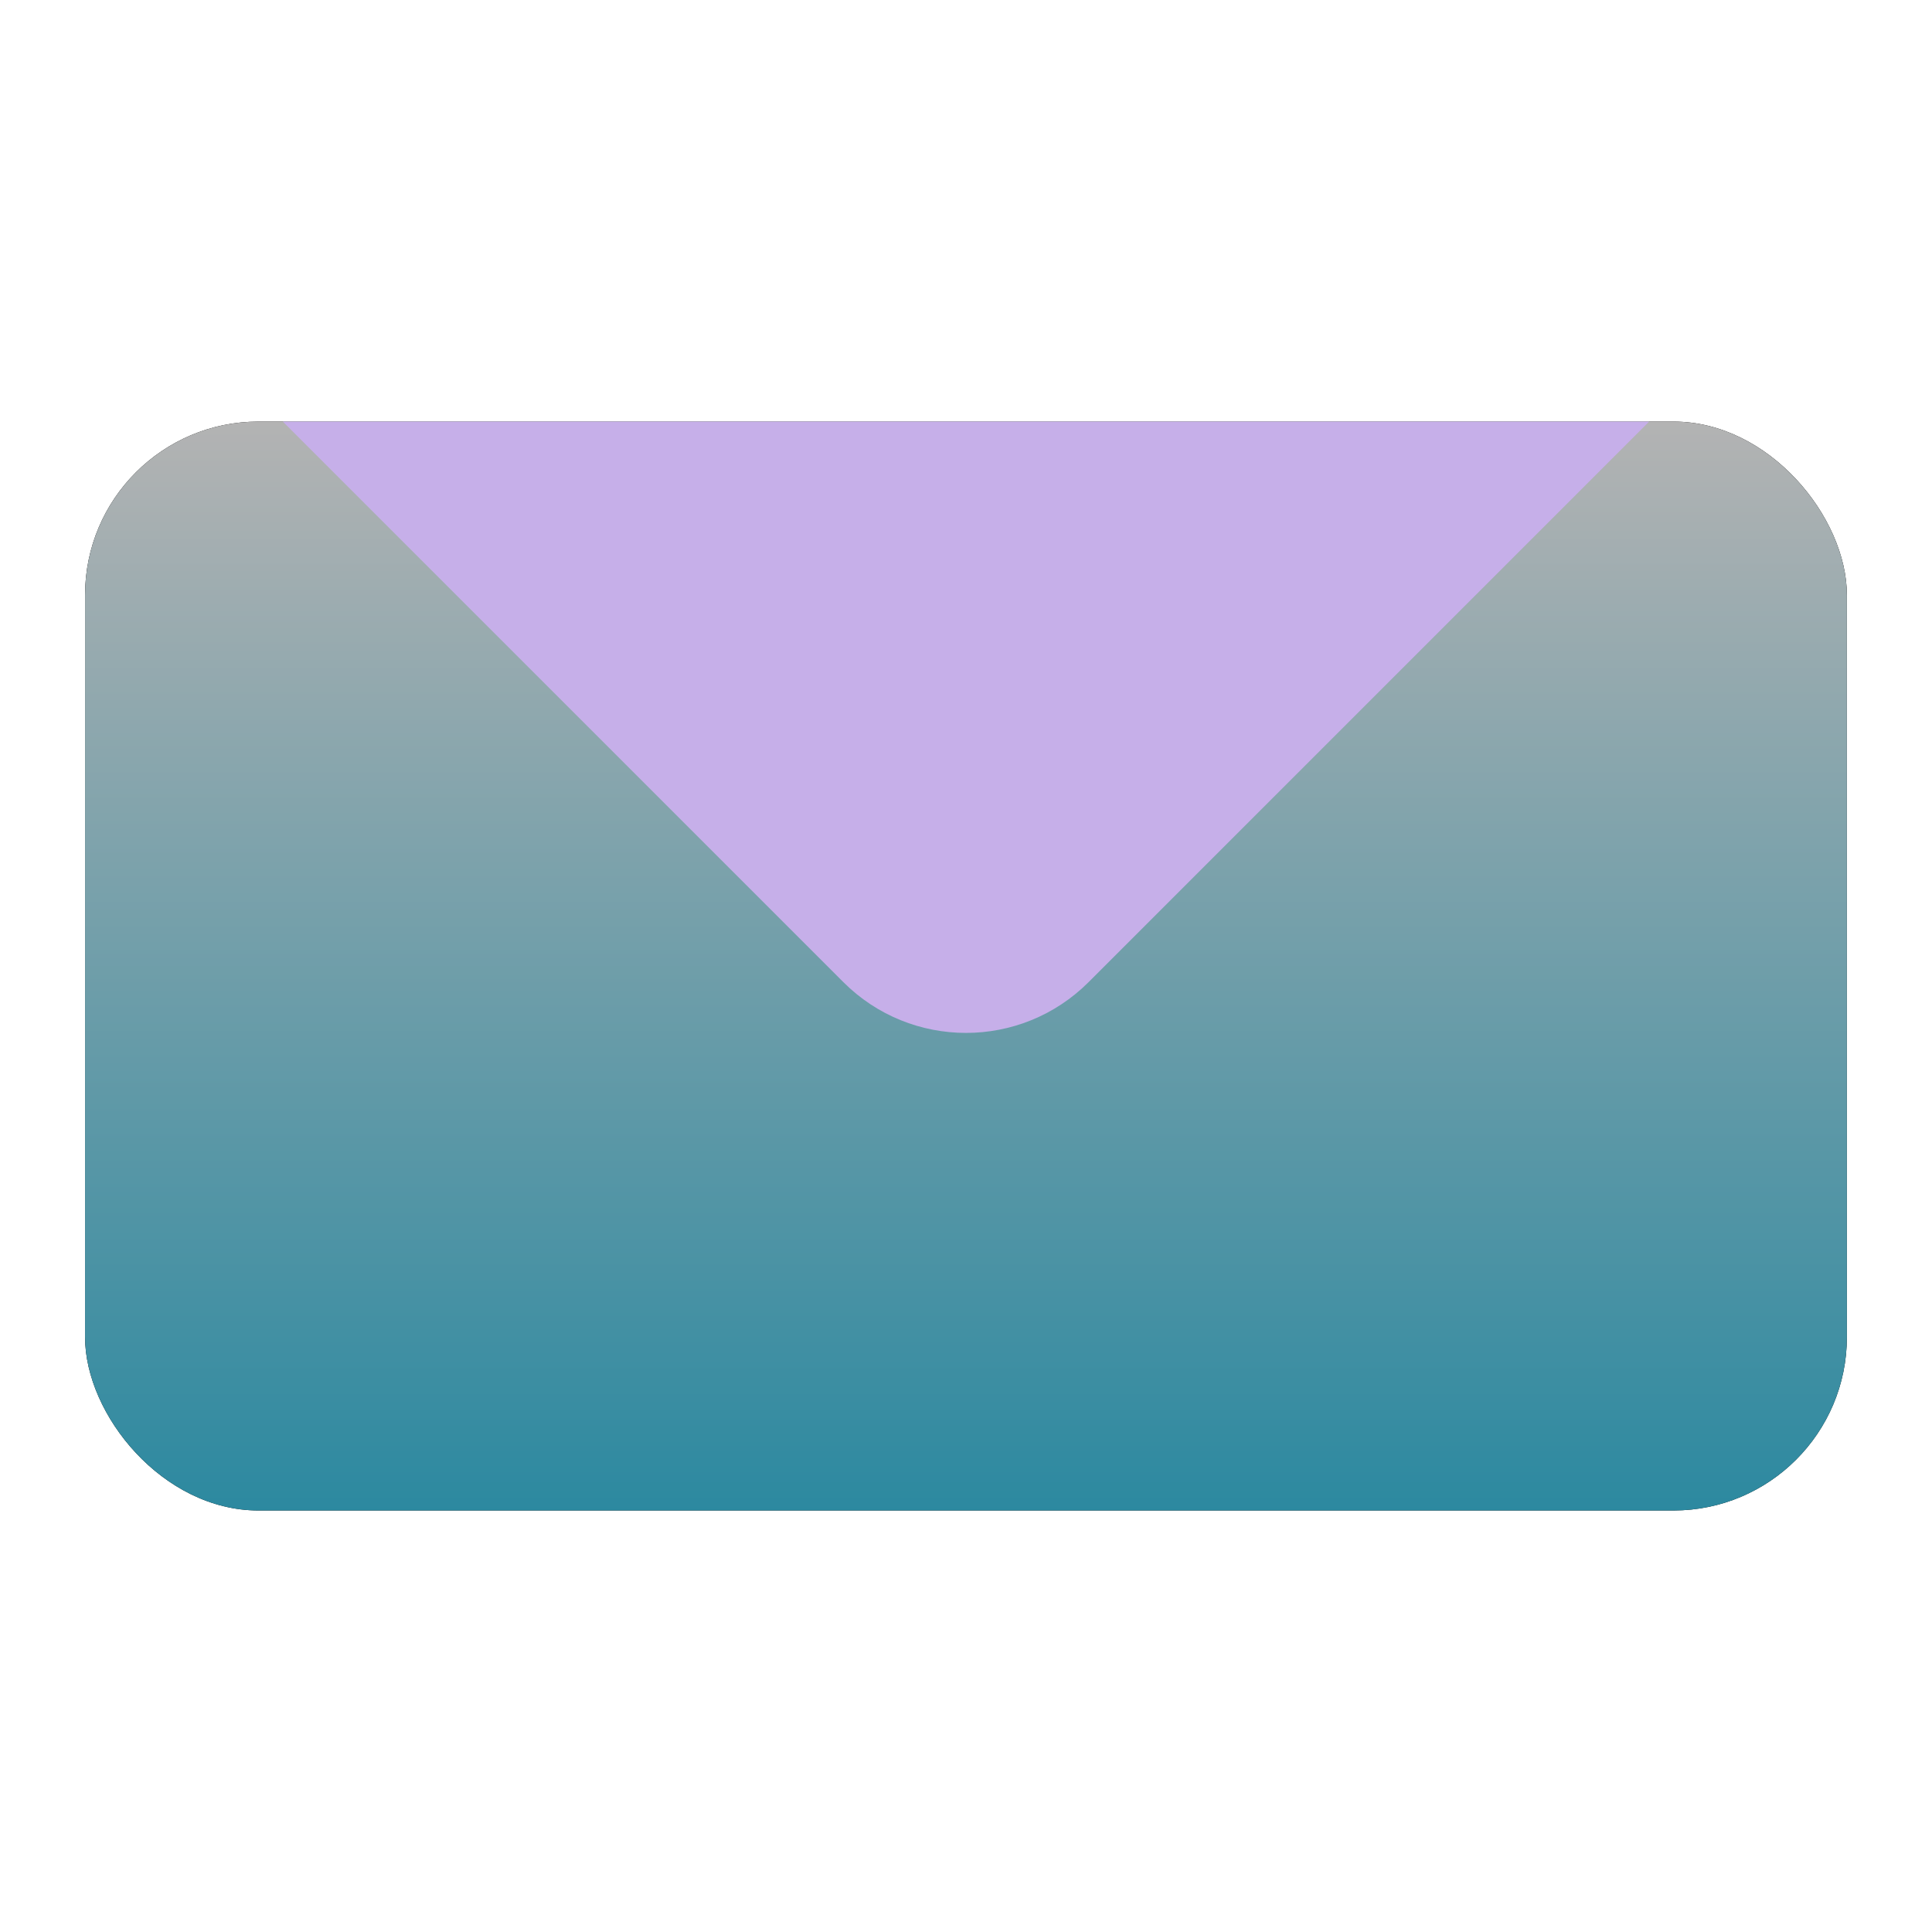 <?xml version="1.0" encoding="UTF-8" standalone="no"?>
<svg
   xmlns:dc="http://purl.org/dc/elements/1.1/"
   xmlns:cc="http://creativecommons.org/ns#"
   xmlns:rdf="http://www.w3.org/1999/02/22-rdf-syntax-ns#"
   xmlns:svg="http://www.w3.org/2000/svg"
   xmlns="http://www.w3.org/2000/svg"
   xmlns:xlink="http://www.w3.org/1999/xlink"
   xmlns:sodipodi="http://sodipodi.sourceforge.net/DTD/sodipodi-0.dtd"
   xmlns:inkscape="http://www.inkscape.org/namespaces/inkscape"
   inkscape:version="1.0 (4035a4fb49, 2020-05-01)"
   sodipodi:docname="mail.svg"
   id="svg6"
   version="1.1"
   viewBox="0 0 33.867 33.867"
   height="128"
   width="128">
  <defs
     id="defs2">
    <linearGradient
       inkscape:collect="always"
       id="linearGradient2462">
      <stop
         id="stop2460"
         offset="0"
         style="stop-color:#cccccc;stop-opacity:1" />
      <stop
         id="stop2458"
         offset="1"
         style="stop-color:#1a1a1a;stop-opacity:1;" />
    </linearGradient>
    <linearGradient
       inkscape:collect="always"
       id="linearGradient863">
      <stop
         style="stop-color:#2c89a0;stop-opacity:1"
         offset="0"
         id="stop859" />
      <stop
         style="stop-color:#b3b3b3;stop-opacity:1"
         offset="1"
         id="stop861" />
    </linearGradient>
    <linearGradient
       inkscape:collect="always"
       id="linearGradient904">
      <stop
         style="stop-color:#d45500;stop-opacity:1;"
         offset="0"
         id="stop900" />
      <stop
         style="stop-color:#de87aa;stop-opacity:1"
         offset="1"
         id="stop902" />
    </linearGradient>
    <linearGradient
       id="lgrad"
       x1="32"
       y1="32"
       x2="32"
       y2="992"
       gradientUnits="userSpaceOnUse"
       gradientTransform="translate(0,-896)">
      <stop
         offset="0%"
         stop-color="#f8f8f8"
         id="stop2" />
      <stop
         offset="100%"
         stop-color="#ccc"
         id="stop4" />
    </linearGradient>
    <radialGradient
       id="rgrad"
       x1="0%"
       y1="0%"
       x2="0%"
       y2="100%"
       fx="512"
       fy="494.4"
       cx="512"
       cy="512"
       r="440"
       gradientUnits="userSpaceOnUse"
       gradientTransform="translate(0,-896)">
      <stop
         offset="0%"
         stop-color="#00f0ff"
         id="stop7" />
      <stop
         offset="100%"
         stop-color="#0070e0"
         id="stop9" />
    </radialGradient>
    <radialGradient
       gradientTransform="matrix(0.031,0,0,0.03,85.199,42.985)"
       gradientUnits="userSpaceOnUse"
       r="440"
       cy="306.181"
       cx="523.576"
       fy="306.181"
       fx="523.576"
       y2="100%"
       x2="0%"
       y1="0%"
       x1="0%"
       id="rgrad-3">
      <stop
         style="stop-color:#03d7e4;stop-opacity:1"
         id="stop7-6"
         stop-color="#00f0ff"
         offset="0%" />
      <stop
         id="stop9-7"
         stop-color="#0070e0"
         offset="100%" />
    </radialGradient>
    <clipPath
       clipPathUnits="userSpaceOnUse"
       id="clipPath888">
      <rect
         style="fill:#000000;stroke-width:0.465;stroke-linecap:round;stroke-linejoin:round;paint-order:markers stroke fill"
         id="rect890"
         width="30.884"
         height="30.884"
         x="1.491"
         y="1.491"
         rx="3.686"
         ry="3.686" />
    </clipPath>
    <linearGradient
       gradientUnits="userSpaceOnUse"
       y2="20.327"
       x2="18.716"
       y1="20.327"
       x1="1.491"
       id="linearGradient862"
       xlink:href="#linearGradient904"
       inkscape:collect="always" />
    <linearGradient
       id="linearGradient839"
       inkscape:collect="always">
      <stop
         id="stop835"
         offset="0"
         style="stop-color:#ffd39f;stop-opacity:1" />
      <stop
         id="stop837"
         offset="1"
         style="stop-color:#e2e0c1;stop-opacity:1" />
    </linearGradient>
    <linearGradient
       inkscape:collect="always"
       xlink:href="#linearGradient839"
       id="linearGradient883"
       gradientUnits="userSpaceOnUse"
       gradientTransform="matrix(0.494,0,0,0.494,-54.523,-37.443)"
       x1="169.378"
       y1="134.822"
       x2="175.846"
       y2="94.204" />
    <clipPath
       clipPathUnits="userSpaceOnUse"
       id="clipPath891">
      <rect
         style="fill:url(#linearGradient895);fill-opacity:1;fill-rule:evenodd;stroke-width:0.131"
         id="rect893"
         width="24.534"
         height="24.534"
         x="-3.577"
         y="5.303"
         rx="6.205"
         ry="6.205" />
    </clipPath>
    <linearGradient
       inkscape:collect="always"
       xlink:href="#linearGradient839"
       id="linearGradient895"
       gradientUnits="userSpaceOnUse"
       gradientTransform="matrix(0.494,0,0,0.494,-62.767,-36.806)"
       x1="169.378"
       y1="134.822"
       x2="175.846"
       y2="94.204" />
    <radialGradient
       inkscape:collect="always"
       xlink:href="#linearGradient2462"
       id="radialGradient2464"
       cx="-584.994"
       cy="-22.706"
       fx="-584.994"
       fy="-22.706"
       r="76.836"
       gradientTransform="matrix(1.161,0,0,1.005,433.831,32.501)"
       gradientUnits="userSpaceOnUse" />
    <clipPath
       clipPathUnits="userSpaceOnUse"
       id="clipPath2510">
      <path
         d="m 20.259,16.072 -5.137,8.897 5.137,8.898 H 30.533 l 5.137,-8.898 -5.137,-8.897 z m 5.137,5.178 a 3.72,3.72 0 0 1 3.72,3.72 3.72,3.72 0 0 1 -3.72,3.72 3.72,3.72 0 0 1 -3.72,-3.72 3.72,3.72 0 0 1 3.72,-3.72 z"
         style="fill:url(#radialGradient2514);fill-opacity:1;stroke-width:0.475;stroke-linecap:round;stroke-linejoin:round;paint-order:markers stroke fill"
         id="path2512" />
    </clipPath>
    <radialGradient
       inkscape:collect="always"
       xlink:href="#linearGradient2462"
       id="radialGradient2514"
       gradientUnits="userSpaceOnUse"
       gradientTransform="matrix(0.155,0,0,0.134,112.705,22.748)"
       cx="-584.994"
       cy="-22.706"
       fx="-584.994"
       fy="-22.706"
       r="76.836" />
    <linearGradient
       gradientTransform="matrix(1.106,0,0,1.106,35.702,0.572)"
       gradientUnits="userSpaceOnUse"
       y2="6.166"
       x2="-16.976"
       y1="23.43"
       x1="-16.976"
       id="linearGradient894"
       xlink:href="#linearGradient863"
       inkscape:collect="always" />
    <clipPath
       id="clipPath902"
       clipPathUnits="userSpaceOnUse">
      <rect
         transform="rotate(45)"
         ry="3.04"
         rx="3.04"
         y="-23.558"
         x="0.389"
         height="25.278"
         width="25.278"
         id="rect904"
         style="fill:#aa87de;stroke-width:0.939;stroke-linecap:round;stroke-linejoin:round;paint-order:markers stroke fill" />
    </clipPath>
    <filter
       height="1.103"
       y="-0.052"
       width="1.064"
       x="-0.032"
       id="filter1080"
       style="color-interpolation-filters:sRGB"
       inkscape:collect="always">
      <feGaussianBlur
         id="feGaussianBlur1082"
         stdDeviation="0.41"
         inkscape:collect="always" />
    </filter>
  </defs>
  <sodipodi:namedview
     inkscape:snap-global="true"
     inkscape:bbox-nodes="true"
     inkscape:snap-bbox-edge-midpoints="true"
     inkscape:bbox-paths="true"
     inkscape:snap-page="true"
     inkscape:window-maximized="1"
     inkscape:window-y="0"
     inkscape:window-x="0"
     inkscape:window-height="736"
     inkscape:window-width="1280"
     units="px"
     showgrid="false"
     inkscape:current-layer="layer1"
     inkscape:document-units="mm"
     inkscape:cy="76.13163"
     inkscape:cx="-38.250436"
     inkscape:zoom="1.8112112"
     inkscape:pageshadow="2"
     inkscape:pageopacity="0.0"
     borderopacity="1.0"
     bordercolor="#666666"
     pagecolor="#ffffff"
     id="base"
     inkscape:document-rotation="0"
     inkscape:snap-bbox="true"
     inkscape:snap-bbox-midpoints="true" />
  <g
     id="layer1"
     inkscape:groupmode="layer"
     inkscape:label="Layer 1">
    <rect
       style="fill:#000000;fill-opacity:1;stroke-width:1.038;stroke-linecap:round;stroke-linejoin:round;paint-order:markers stroke fill;stroke-miterlimit:4;stroke-dasharray:none;filter:url(#filter1080)"
       id="rect906"
       width="30.884"
       height="19.088"
       x="1.491"
       y="7.39"
       rx="3.04"
       ry="3.04" />
    <rect
       ry="3.04"
       rx="3.04"
       y="7.39"
       x="1.491"
       height="19.088"
       width="30.884"
       id="rect886"
       style="fill:url(#linearGradient894);fill-opacity:1;stroke-width:1.038;stroke-linecap:round;stroke-linejoin:round;paint-order:markers stroke fill" />
    <rect
       clip-path="url(#clipPath902)"
       style="fill:#c6afe9;fill-opacity:1;stroke-width:1.038;stroke-linecap:round;stroke-linejoin:round;paint-order:markers stroke fill"
       id="rect900"
       width="30.884"
       height="19.088"
       x="1.491"
       y="7.39"
       rx="3.04"
       ry="3.04" />
    <g
       id="g881"
       clip-path="url(#clipPath891)"
       style="fill:url(#linearGradient862);fill-opacity:1;stroke:none;stroke-width:1.1;stroke-miterlimit:4;stroke-dasharray:none;stroke-opacity:1"
       transform="translate(8.243,-0.637)" />
  </g>
</svg>
